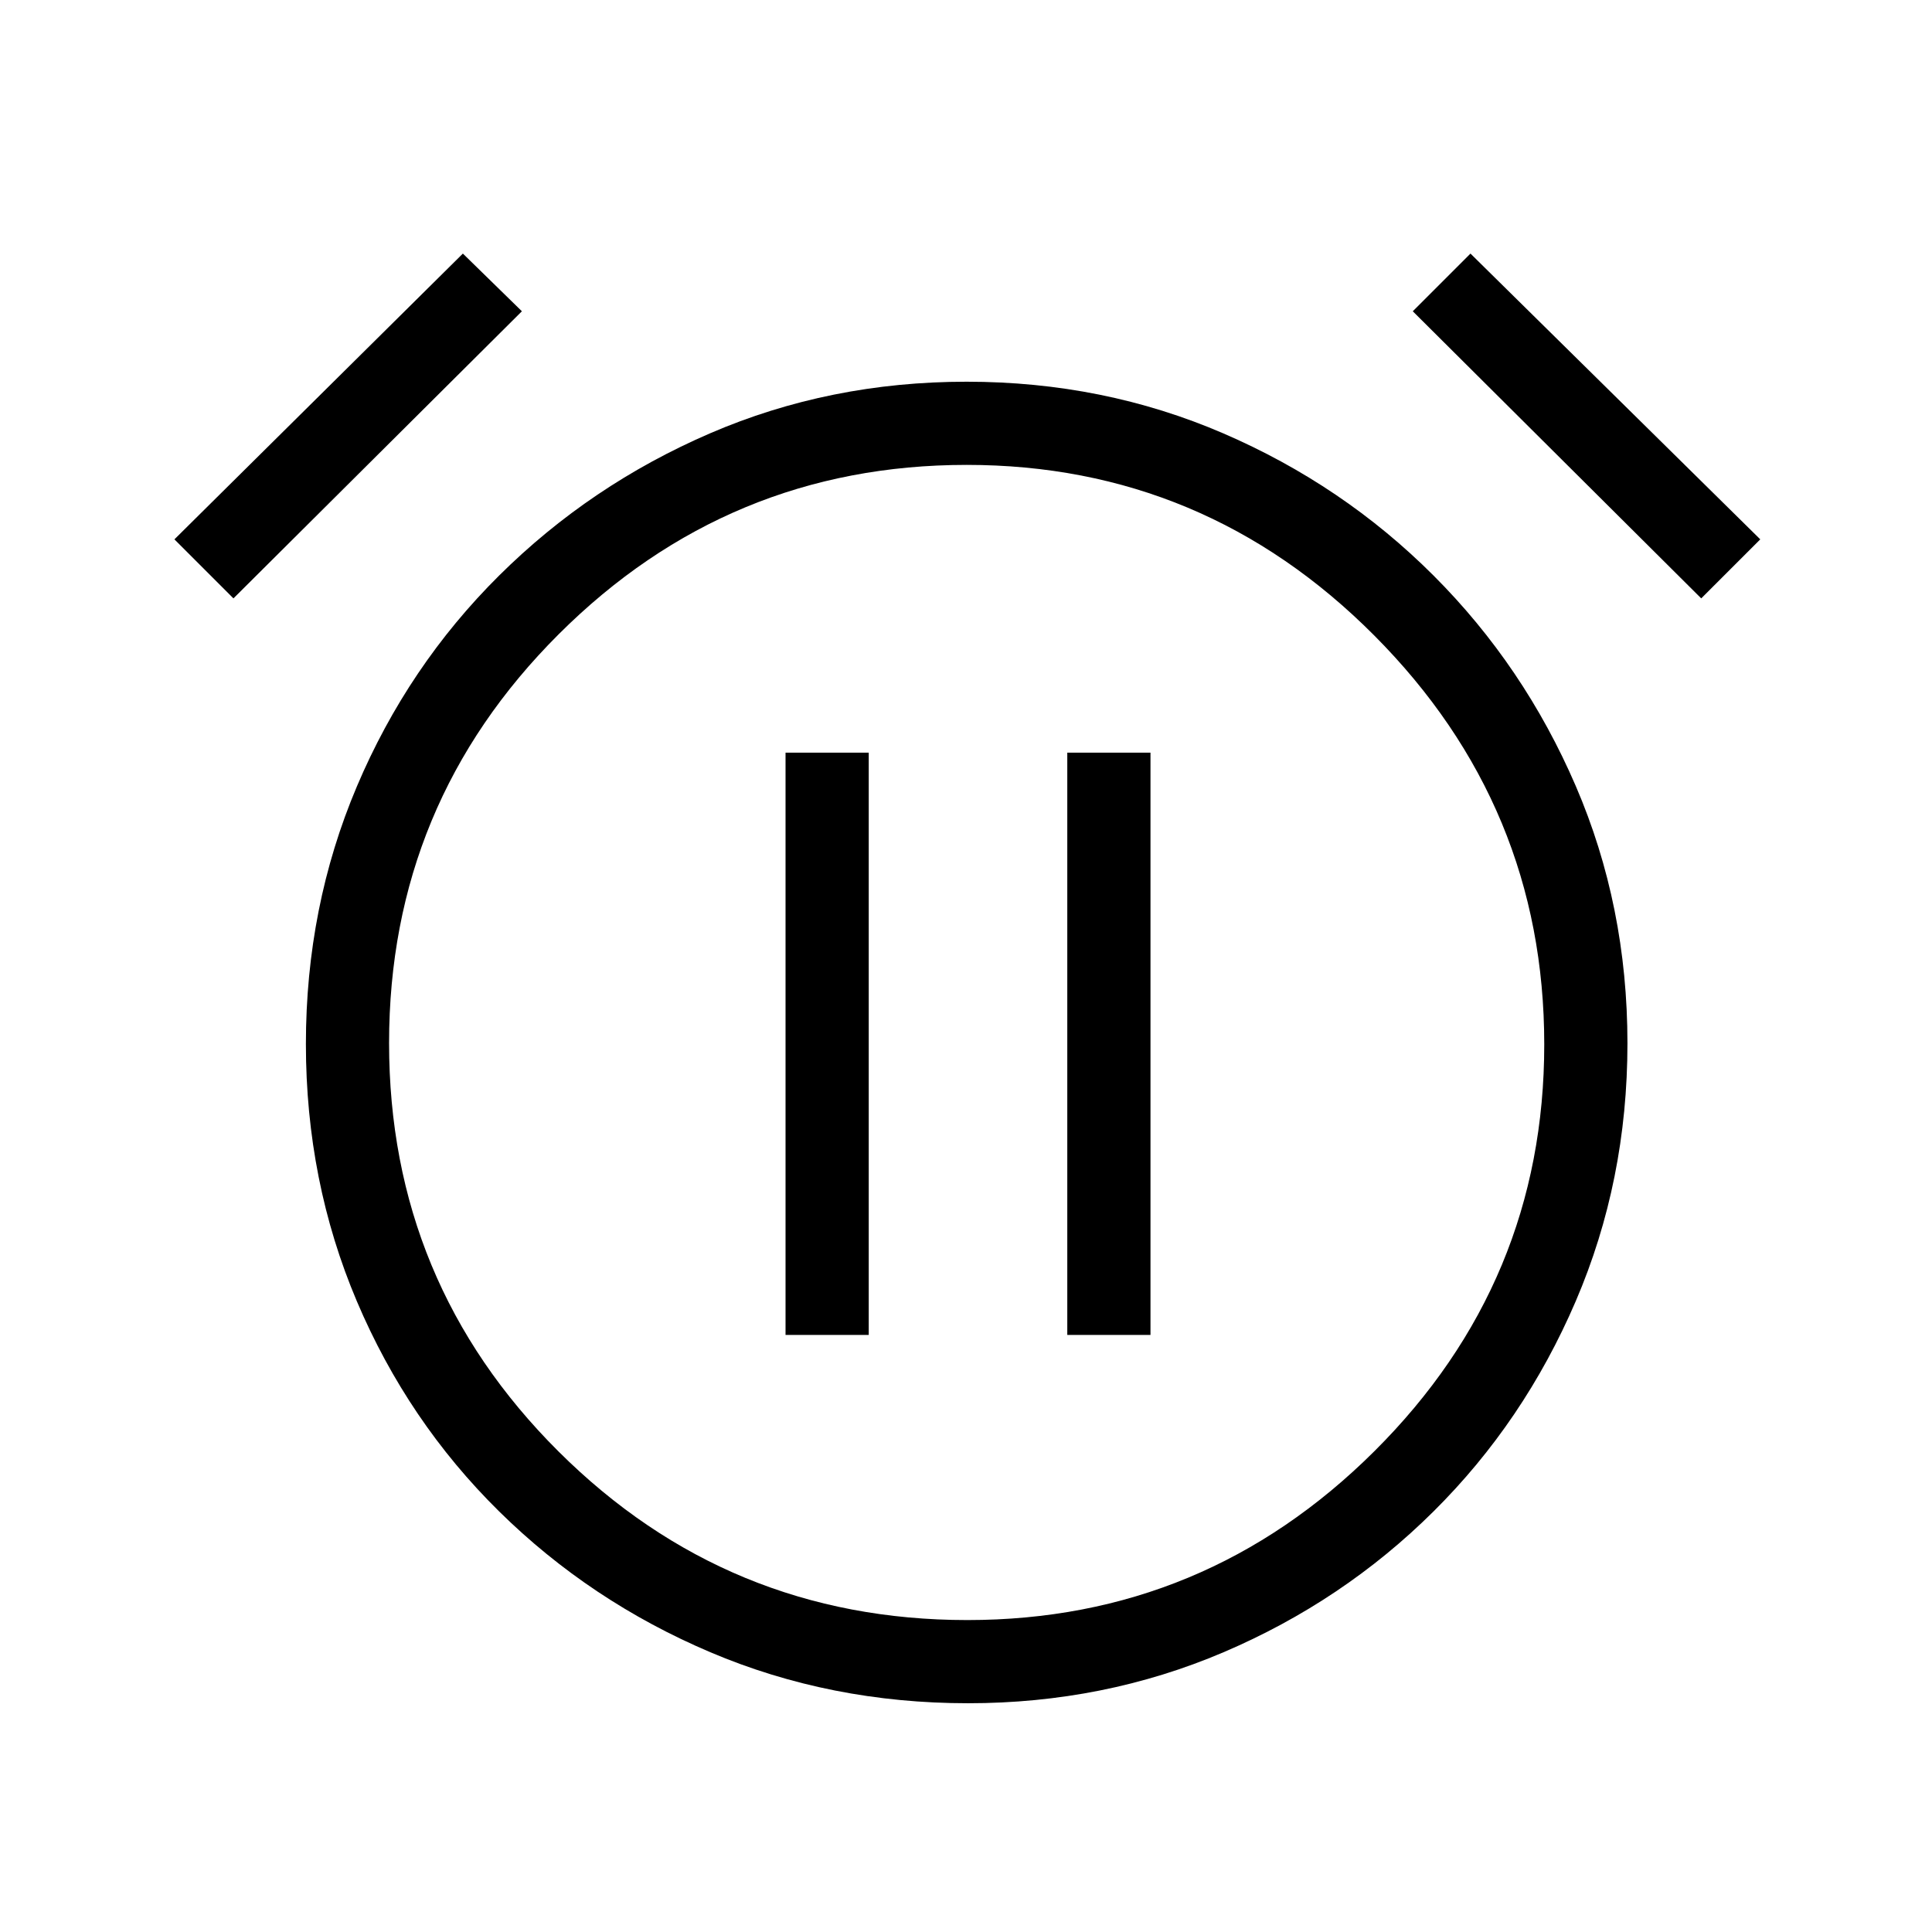 <svg xmlns="http://www.w3.org/2000/svg" height="40" viewBox="0 -960 960 960" width="40"><path d="M481.02-113.67q-68.38 0-128.03-25.33-59.66-25.33-104.99-70t-70.67-104.37Q152-373.07 152-441.25q0-68.18 25.33-127.97Q202.67-629 248-674t104.79-70.67q59.46-25.66 127.5-25.66 68.04 0 127.54 25.66Q667.33-719 712.33-674T783-569.41q25.67 59.6 25.67 127.84 0 68.24-25.67 128.07T712.33-209q-45 44.67-104.39 70-59.4 25.33-126.92 25.33ZM481-441.33ZM230-834l29.33 28.67L116-662.67 86.67-692 230-834Zm500.67 0 144 142-29.34 29.33L702-805.33 730.67-834ZM480.68-155q117.99 0 202.32-83.98t84.33-202.05q0-118.35-84.43-203.16T480.35-729q-118.4 0-202.71 84.12t-84.31 203.17q0 119.04 84.14 202.88Q361.61-155 480.68-155Zm-90.35-141.67h41.34V-586h-41.34v289.33Zm140 0h41.34V-586h-41.34v289.33Z"/></svg>